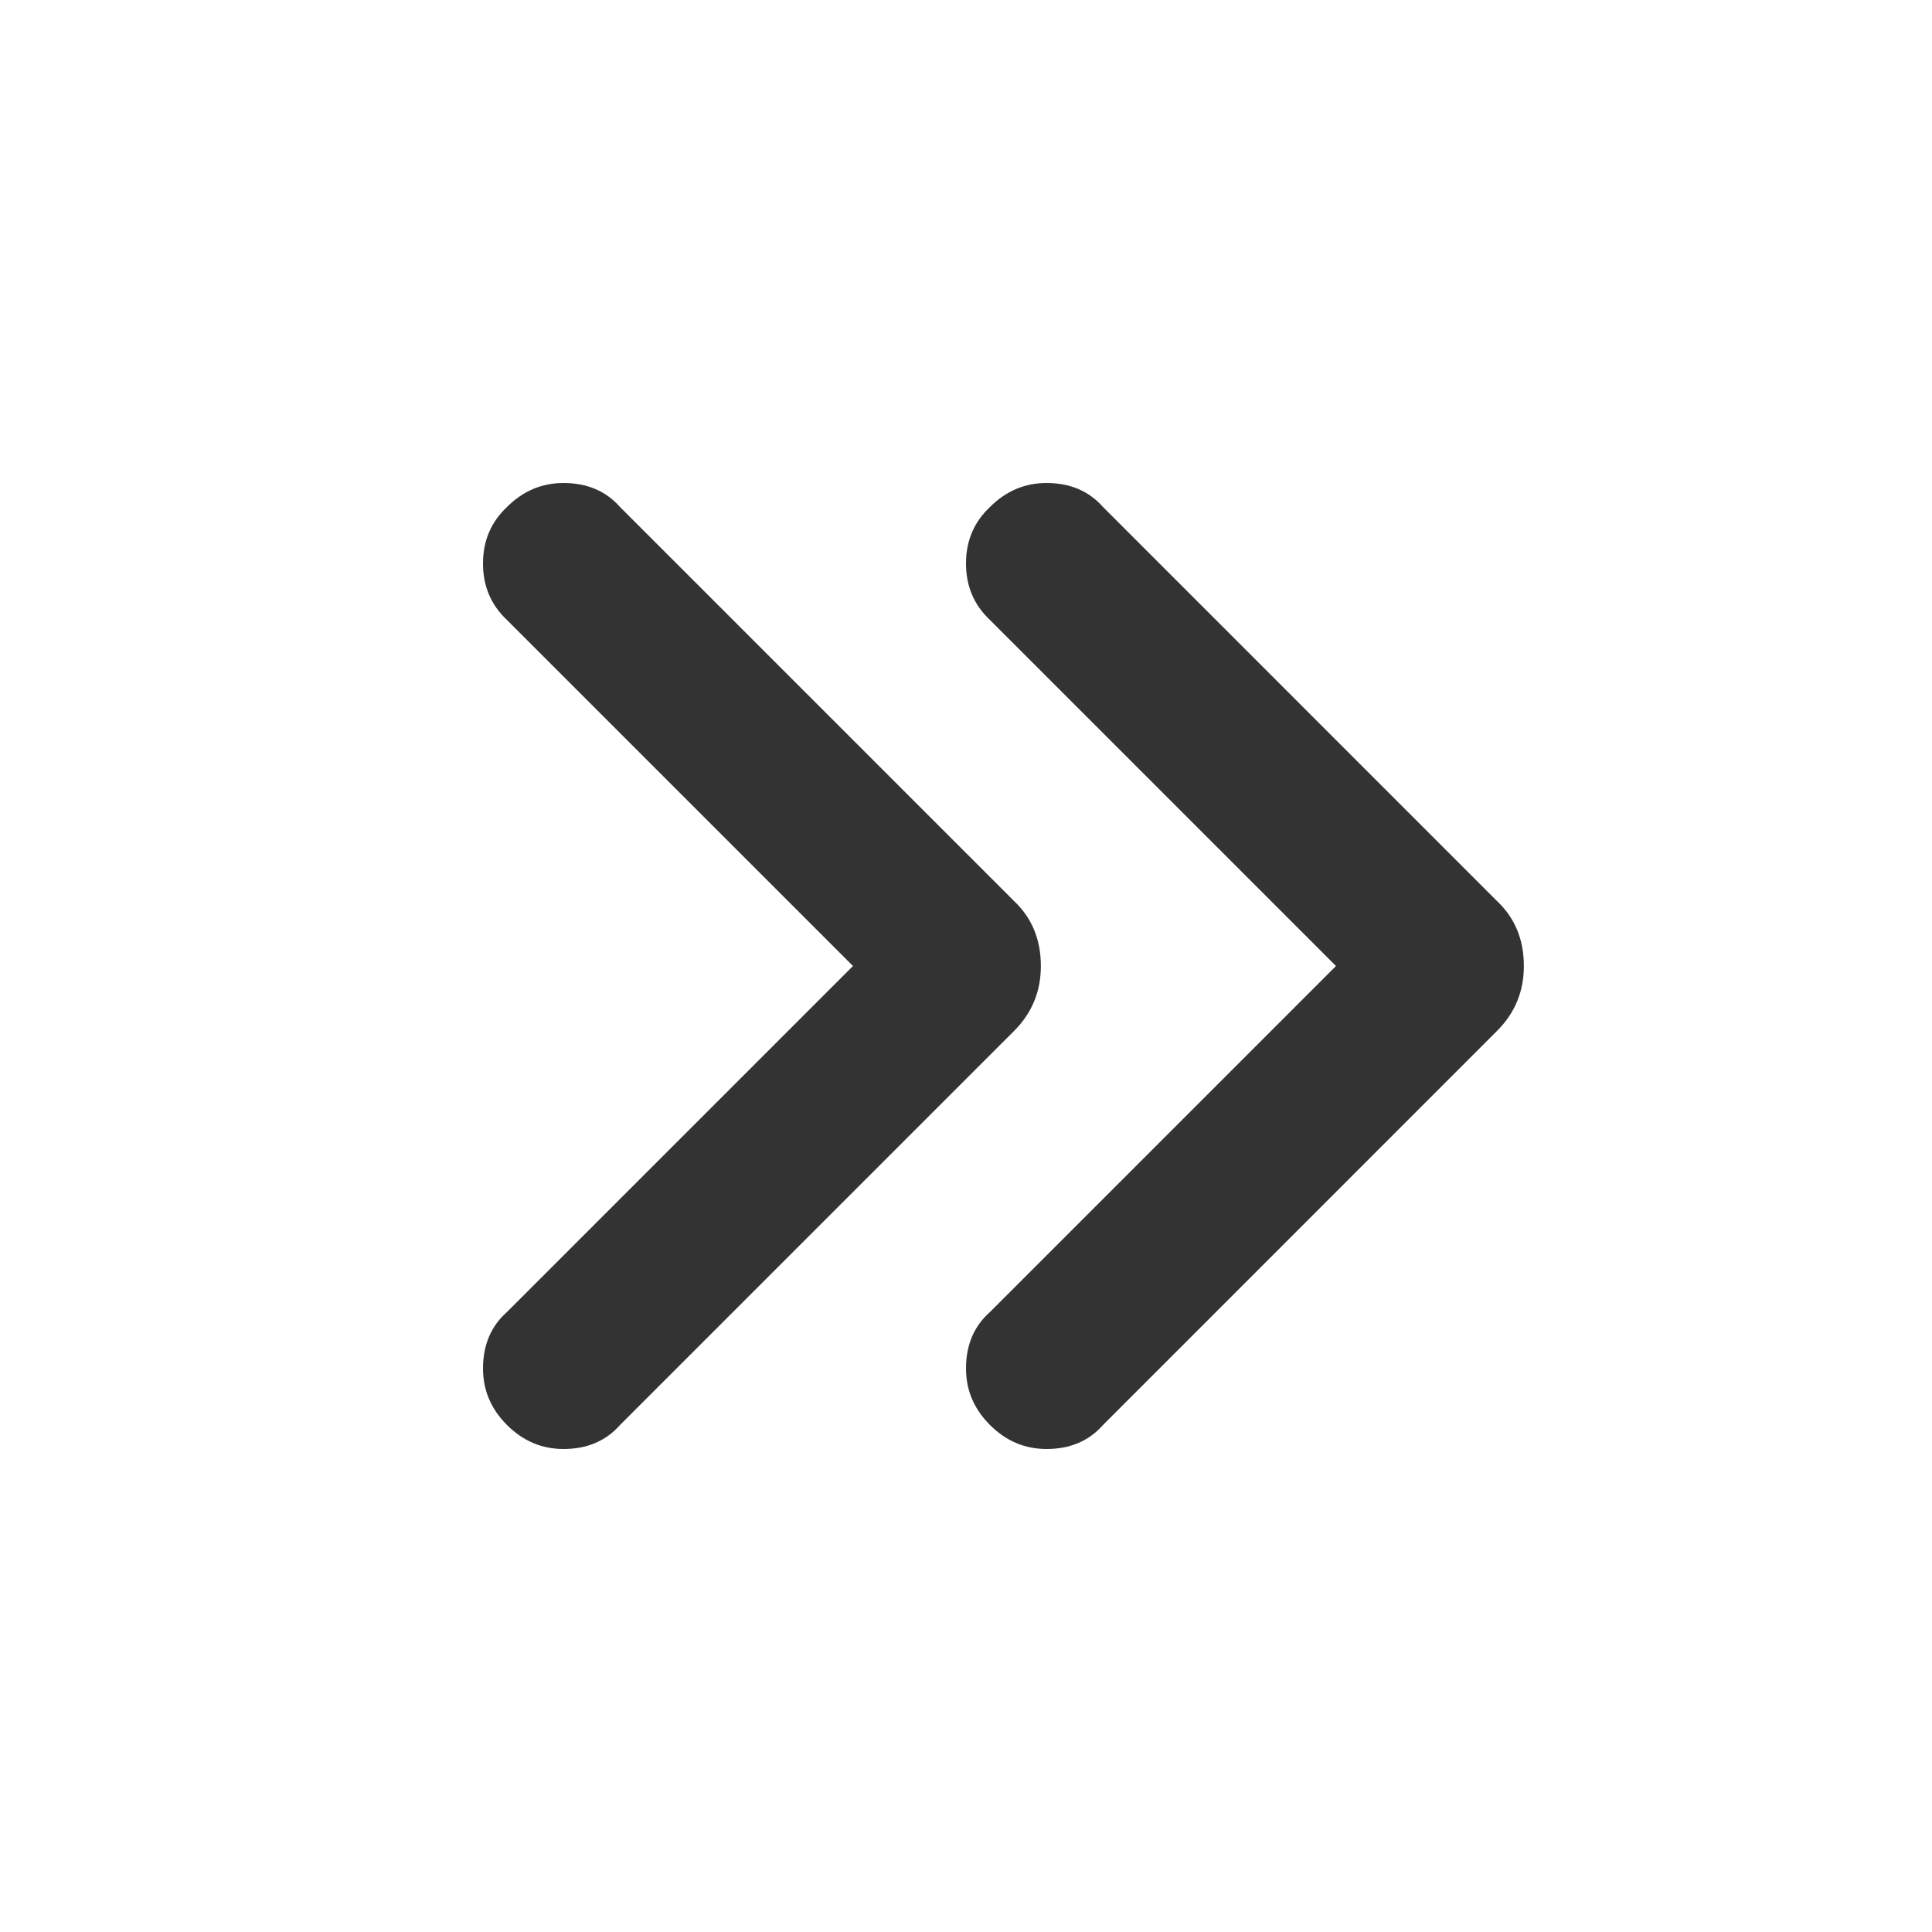 <svg width="24" height="24" viewBox="0 0 24 24" fill="none" xmlns="http://www.w3.org/2000/svg">
<path d="M13.702 17.702C13.526 17.901 13.292 18 13 18C12.731 18 12.497 17.901 12.298 17.702C12.099 17.503 12 17.269 12 17C12 16.708 12.099 16.474 12.298 16.298L17.193 11.403C17.252 11.345 17.292 11.433 17.316 11.667C17.339 11.889 17.339 12.117 17.316 12.351C17.292 12.573 17.252 12.655 17.193 12.597L12.298 7.702C12.099 7.515 12 7.281 12 7C12 6.719 12.099 6.485 12.298 6.298C12.497 6.099 12.731 6 13 6C13.292 6 13.526 6.099 13.702 6.298L18.596 11.193C18.819 11.403 18.93 11.672 18.93 12C18.93 12.316 18.819 12.585 18.596 12.807L13.702 17.702ZM7.702 17.702C7.526 17.901 7.292 18 7 18C6.731 18 6.497 17.901 6.298 17.702C6.099 17.503 6 17.269 6 17C6 16.708 6.099 16.474 6.298 16.298L11.193 11.403C11.252 11.345 11.292 11.433 11.316 11.667C11.339 11.889 11.339 12.117 11.316 12.351C11.292 12.573 11.252 12.655 11.193 12.597L6.298 7.702C6.099 7.515 6 7.281 6 7C6 6.719 6.099 6.485 6.298 6.298C6.497 6.099 6.731 6 7 6C7.292 6 7.526 6.099 7.702 6.298L12.597 11.193C12.819 11.403 12.93 11.672 12.93 12C12.93 12.316 12.819 12.585 12.597 12.807L7.702 17.702Z" fill="#333333"/>
</svg>
